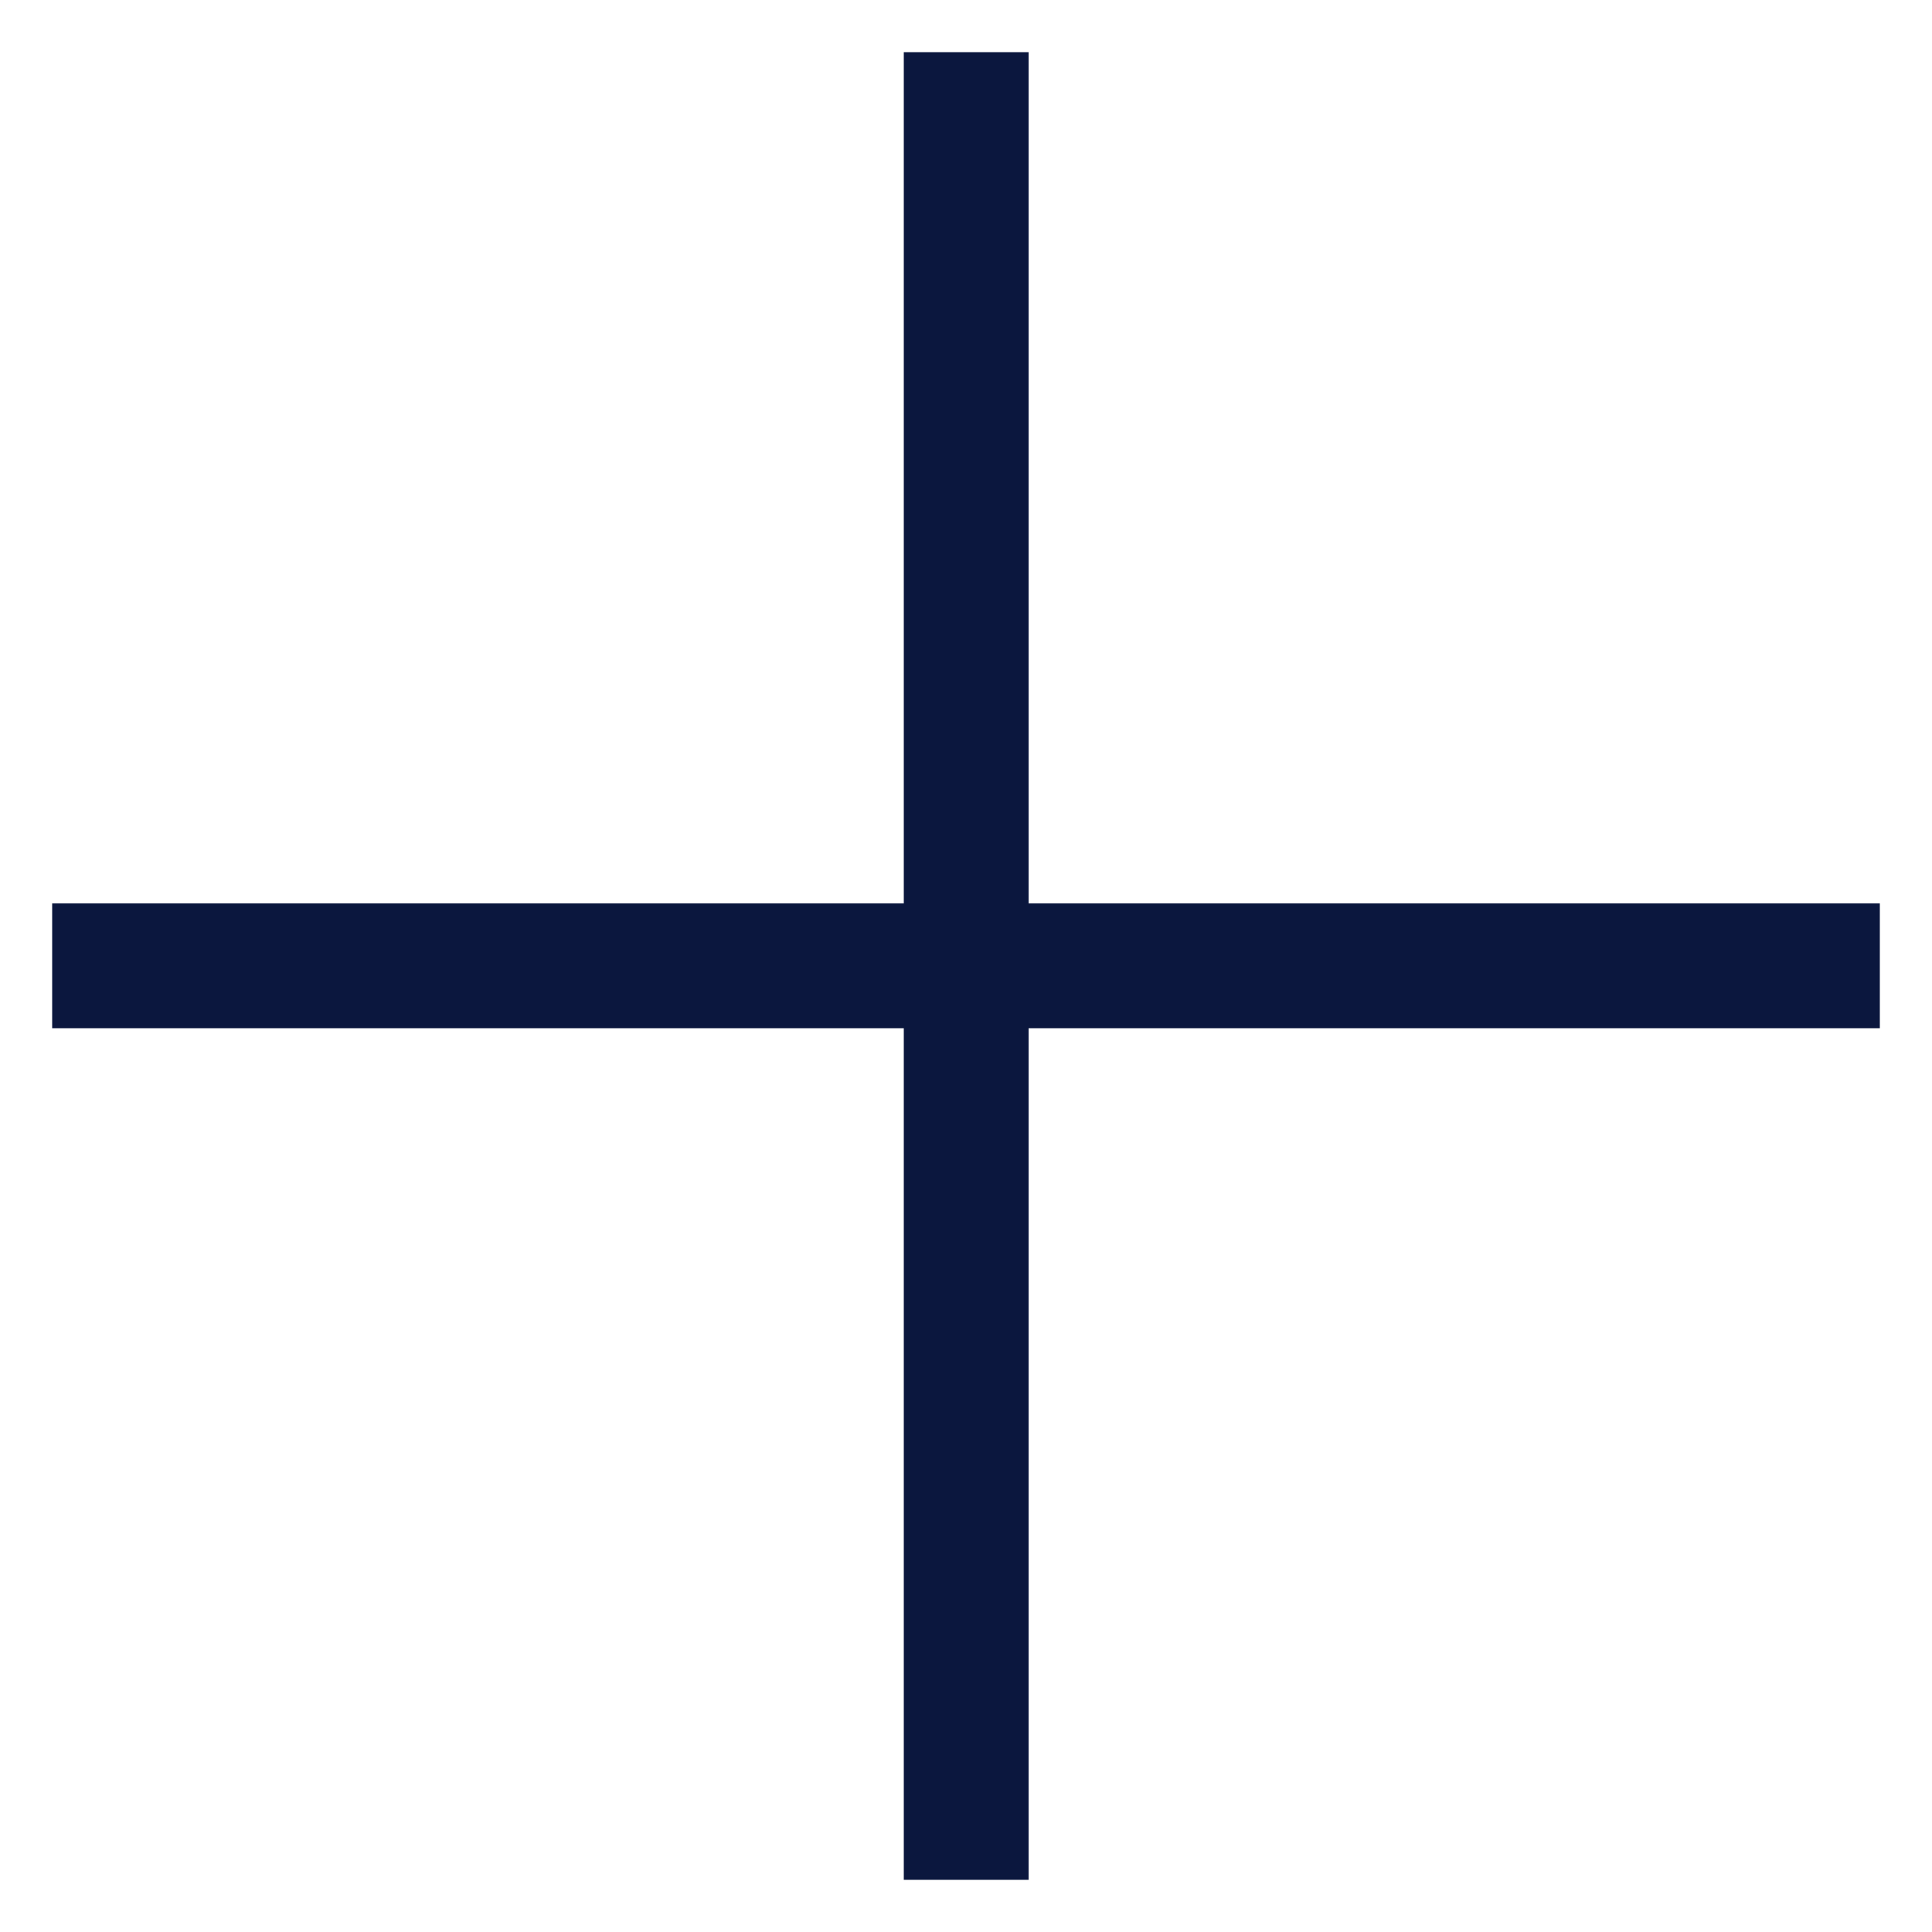 <?xml version="1.0" encoding="utf-8"?>
<!-- Generator: Adobe Illustrator 24.2.3, SVG Export Plug-In . SVG Version: 6.00 Build 0)  -->
<svg version="1.1" id="Eye_Icon" xmlns="http://www.w3.org/2000/svg" xmlns:xlink="http://www.w3.org/1999/xlink" x="0px" y="0px"
	 viewBox="0 0 500 500" style="enable-background:new 0 0 500 500;" xml:space="preserve">
<style type="text/css">
	.st0{fill:#0B173E;}
</style>
<polygon class="st0" points="266.2,13.5 233.9,13.5 233.9,233.8 13.5,233.8 13.5,266.1 233.9,266.1 233.9,486.5 266.2,486.5 
	266.2,266.1 486.5,266.1 486.5,233.8 266.2,233.8 "/>
</svg>

